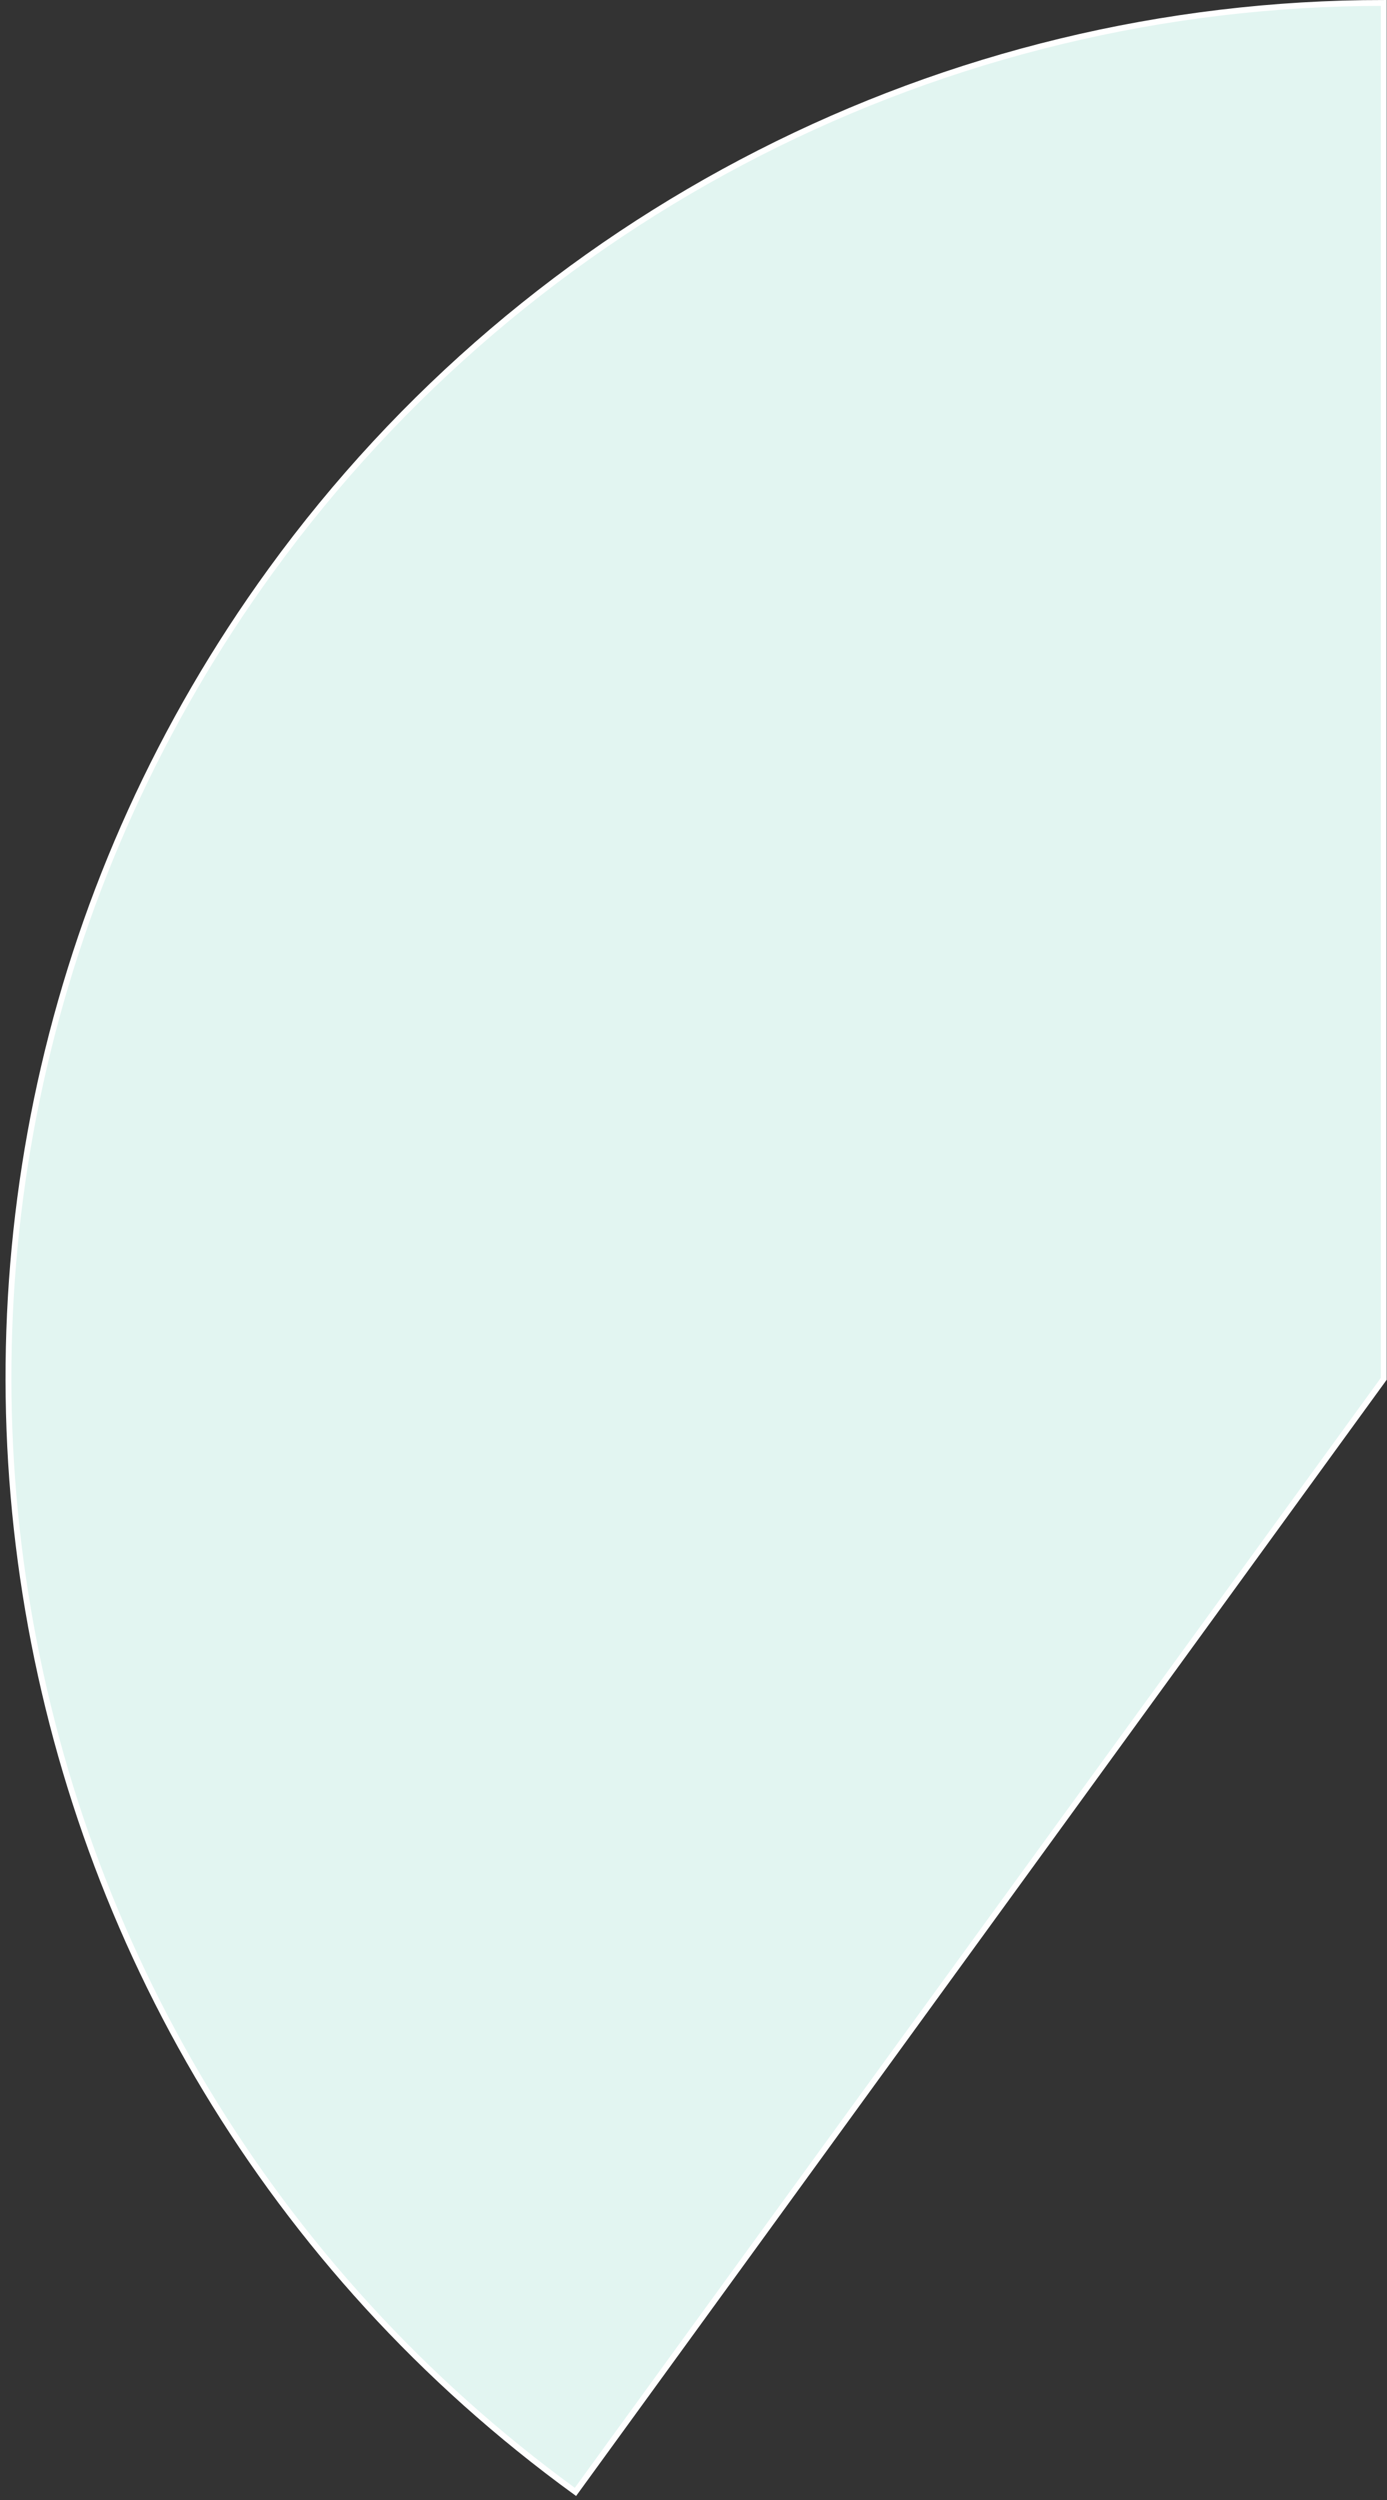 <svg width="237" height="427" viewBox="0 0 237 427" fill="none" xmlns="http://www.w3.org/2000/svg">
<rect x="0" y="0" width="237" height="427" fill="#333333" stroke="none"/>
<path d="M236.45 235.488L98.328 425.598C-6.667 349.315 -29.942 202.36 46.341 97.366C90.554 36.511 161.229 0.5 236.45 0.5V235.488Z" fill="#E2F5F1" stroke="white"/>
</svg>
